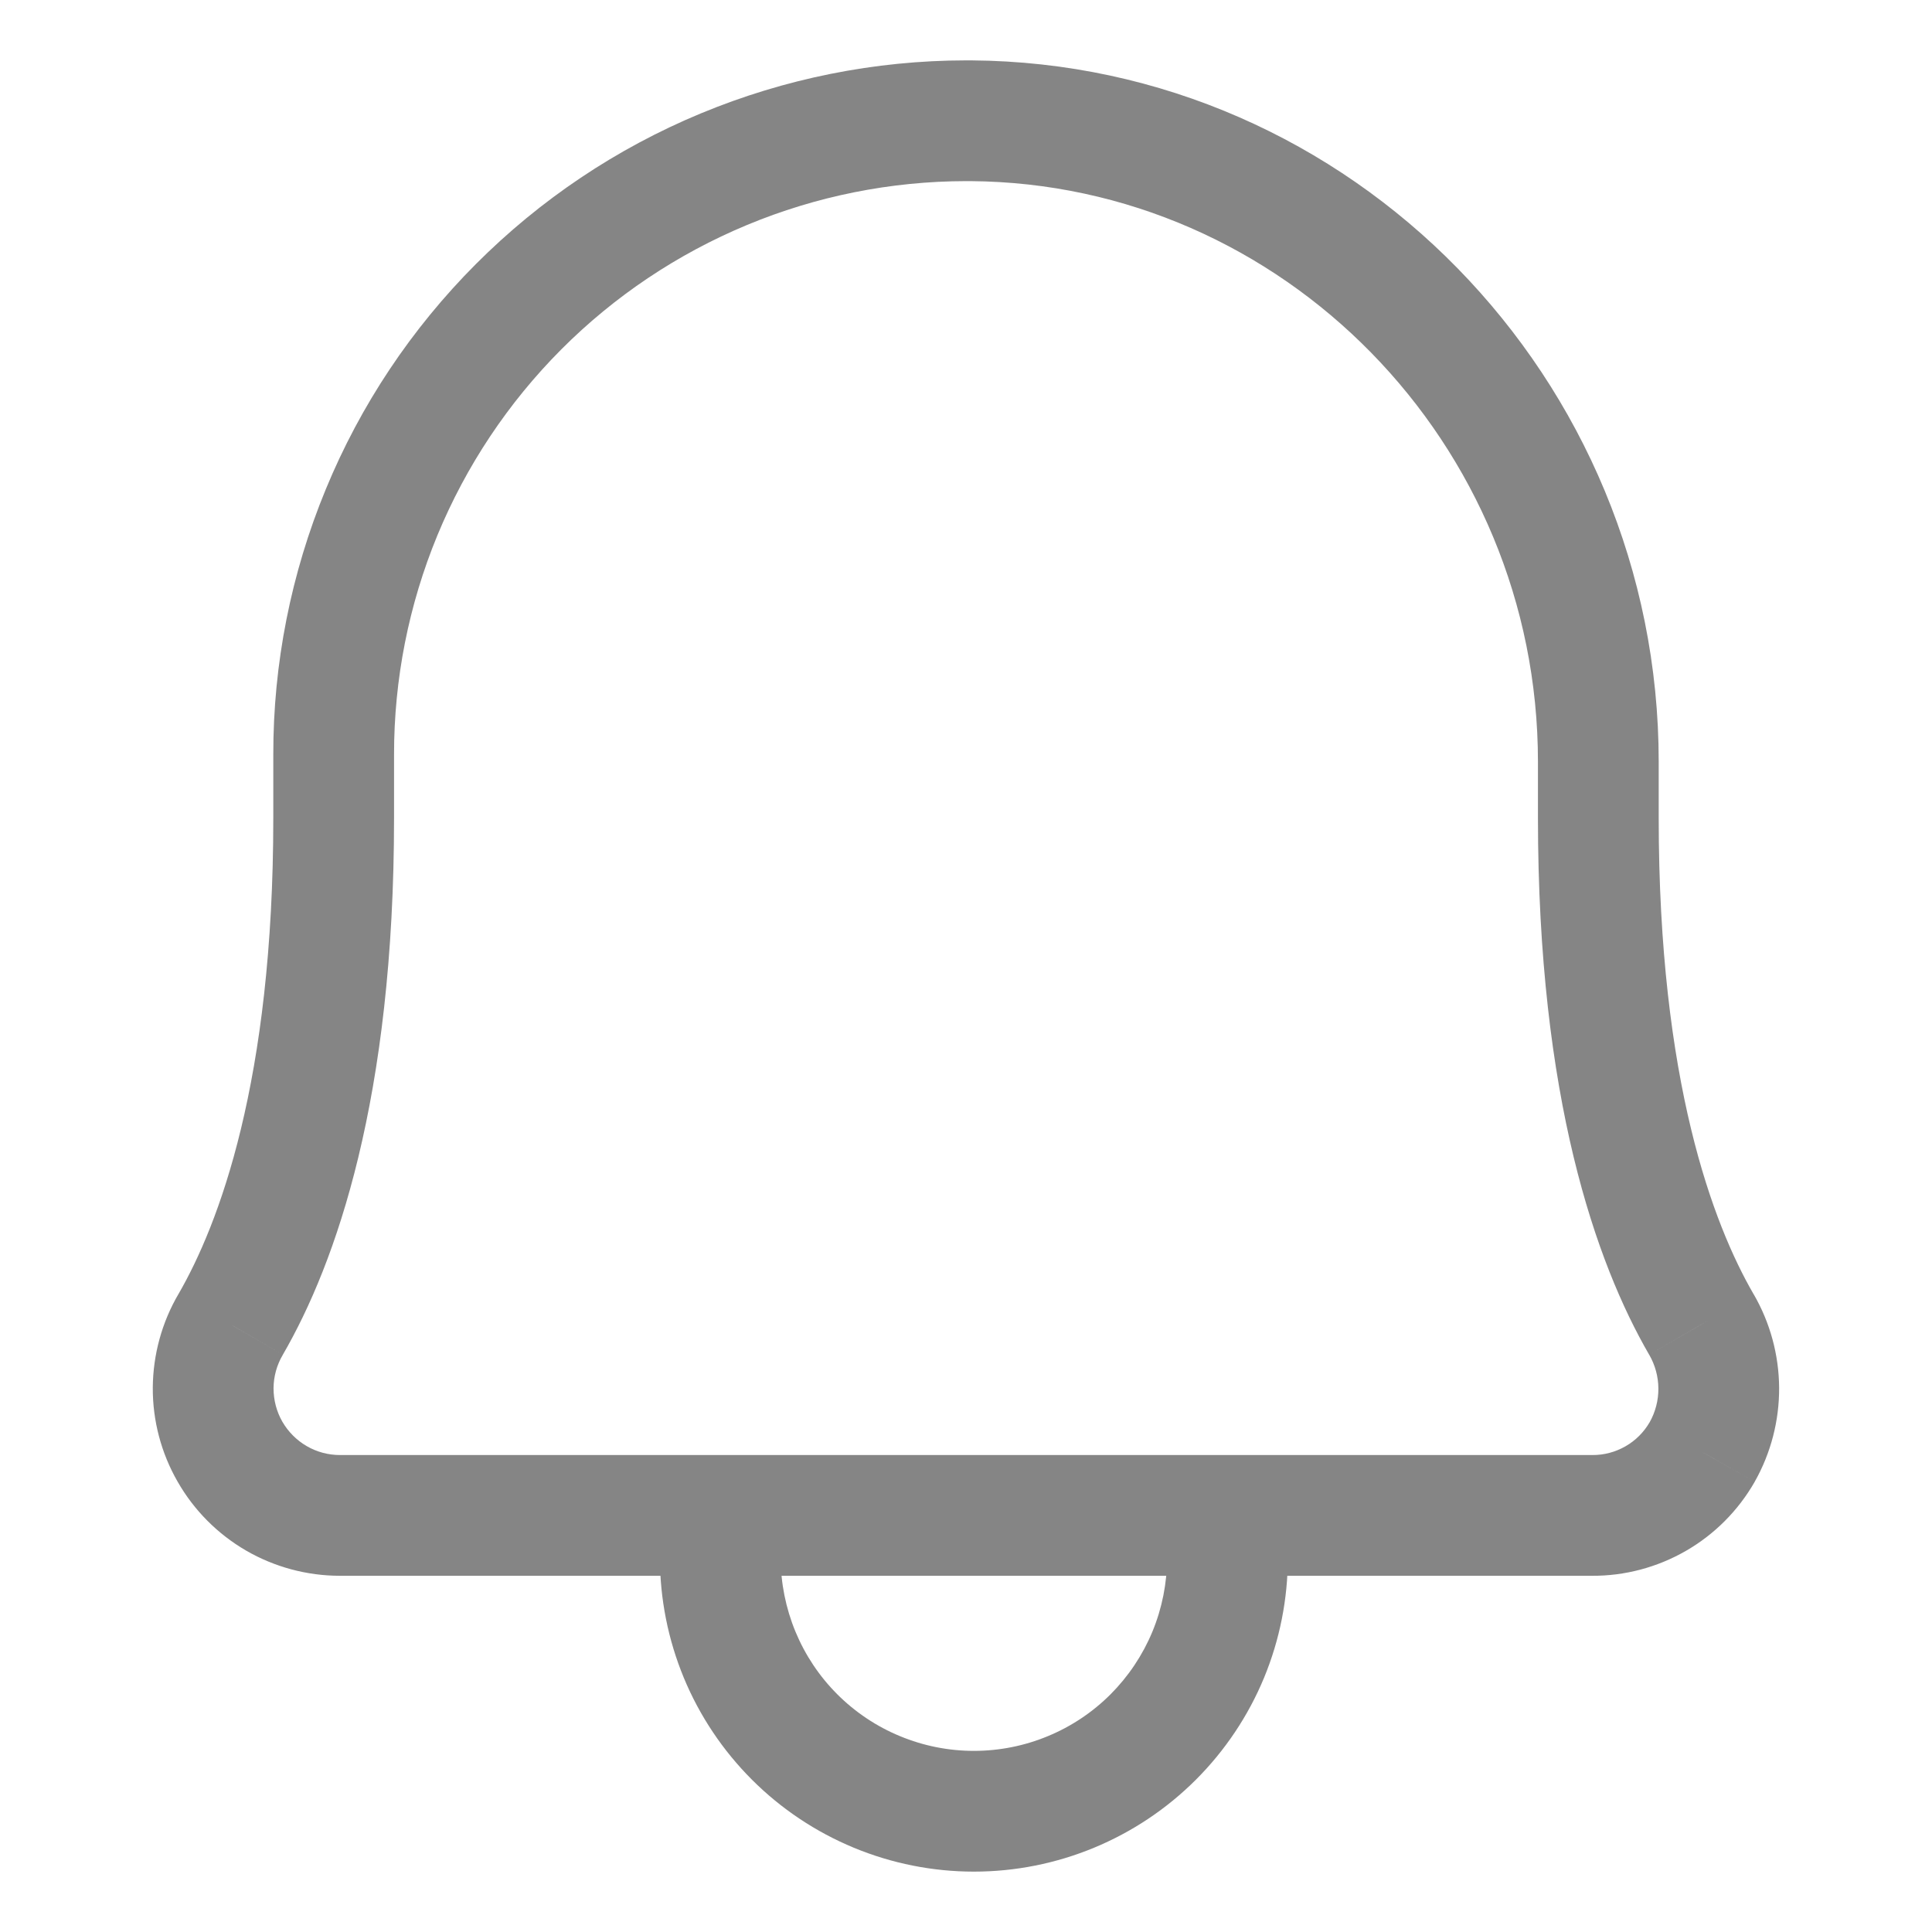 <svg width="24" height="24" viewBox="0 0 24 24" fill="none" xmlns="http://www.w3.org/2000/svg">
<path d="M21.135 16.453L20.486 16.828L20.487 16.829L21.135 16.453ZM12.059 1.5L12.064 0.75H12.059V1.5ZM12 1.5V0.75L11.999 0.75L12 1.5ZM8.991 2.102L8.703 1.41V1.41L8.991 2.102ZM6.442 3.811L5.911 3.281V3.281L6.442 3.811ZM4.74 6.364L5.433 6.651L4.74 6.364ZM4.145 9.375H4.895L4.895 9.374L4.145 9.375ZM2.865 16.453L3.512 16.832L3.514 16.828L2.865 16.453ZM2.857 18.033L2.206 18.405L2.206 18.405L2.857 18.033ZM3.434 18.613L3.81 17.964L3.81 17.964L3.434 18.613ZM4.224 18.825V18.075H4.224L4.224 18.825ZM19.777 18.825L19.782 18.075H19.777V18.825ZM20.567 18.616L20.193 17.966L20.193 17.966L20.567 18.616ZM21.145 18.038L21.796 18.41L21.798 18.406L21.145 18.038ZM21.351 17.244L22.101 17.239V17.239L21.351 17.244ZM15.009 20.555L15.702 20.843L15.009 20.555ZM14.326 21.577L13.796 21.047H13.796L14.326 21.577ZM13.304 22.26L13.591 22.953L13.304 22.26ZM10.893 22.26L11.18 21.567L10.893 22.26ZM9.871 21.577L10.401 21.047L9.871 21.577ZM21.784 16.077C21.282 15.209 20.605 13.435 20.605 10.162H19.105C19.105 13.643 19.827 15.688 20.486 16.828L21.784 16.077ZM20.605 10.162V9.464H19.105V10.162H20.605ZM20.605 9.464C20.605 4.701 16.789 0.782 12.064 0.75L12.054 2.25C15.933 2.277 19.105 5.505 19.105 9.464H20.605ZM12.059 0.75H12V2.25H12.059V0.75ZM11.999 0.75C10.868 0.751 9.748 0.976 8.703 1.41L9.279 2.795C10.142 2.436 11.067 2.251 12.001 2.25L11.999 0.75ZM8.703 1.41C7.658 1.844 6.71 2.48 5.911 3.281L6.973 4.34C7.632 3.679 8.416 3.154 9.279 2.795L8.703 1.41ZM5.911 3.281C5.112 4.082 4.478 5.032 4.047 6.078L5.433 6.651C5.79 5.787 6.313 5.002 6.973 4.34L5.911 3.281ZM4.047 6.078C3.615 7.124 3.393 8.245 3.395 9.376L4.895 9.374C4.894 8.44 5.077 7.514 5.433 6.651L4.047 6.078ZM3.395 9.375V10.162H4.895V9.375H3.395ZM3.395 10.162C3.395 13.435 2.718 15.209 2.216 16.077L3.514 16.828C4.174 15.688 4.895 13.643 4.895 10.162H3.395ZM2.218 16.073C2.011 16.426 1.901 16.828 1.898 17.238L3.398 17.245C3.399 17.1 3.438 16.958 3.512 16.832L2.218 16.073ZM1.898 17.238C1.896 17.647 2.002 18.05 2.206 18.405L3.507 17.66C3.435 17.534 3.398 17.391 3.398 17.245L1.898 17.238ZM2.206 18.405C2.409 18.761 2.703 19.056 3.057 19.262L3.81 17.964C3.684 17.891 3.58 17.786 3.507 17.66L2.206 18.405ZM3.057 19.262C3.412 19.467 3.814 19.575 4.224 19.575L4.224 18.075C4.078 18.075 3.935 18.037 3.81 17.964L3.057 19.262ZM19.772 19.575C20.182 19.578 20.586 19.471 20.942 19.266L20.193 17.966C20.068 18.038 19.926 18.076 19.782 18.075L19.772 19.575ZM20.942 19.266C21.297 19.062 21.592 18.766 21.796 18.41L20.494 17.665C20.422 17.79 20.319 17.894 20.193 17.966L20.942 19.266ZM21.798 18.406C21.999 18.05 22.103 17.648 22.101 17.239L20.601 17.248C20.602 17.396 20.564 17.541 20.492 17.669L21.798 18.406ZM22.101 17.239C22.098 16.83 21.989 16.429 21.784 16.076L20.487 16.829C20.561 16.957 20.6 17.101 20.601 17.248L22.101 17.239ZM14.498 19.35C14.498 19.665 14.436 19.977 14.316 20.268L15.702 20.843C15.898 20.369 15.998 19.862 15.998 19.35H14.498ZM14.316 20.268C14.195 20.56 14.018 20.824 13.796 21.047L14.856 22.108C15.218 21.746 15.506 21.316 15.702 20.843L14.316 20.268ZM13.796 21.047C13.573 21.27 13.308 21.447 13.017 21.567L13.591 22.953C14.064 22.757 14.494 22.47 14.856 22.108L13.796 21.047ZM13.017 21.567C12.726 21.688 12.414 21.75 12.098 21.75V23.25C12.611 23.25 13.118 23.149 13.591 22.953L13.017 21.567ZM12.098 21.75C11.783 21.75 11.471 21.688 11.18 21.567L10.606 22.953C11.079 23.149 11.586 23.25 12.098 23.25V21.75ZM11.18 21.567C10.889 21.447 10.624 21.27 10.401 21.047L9.341 22.108C9.703 22.47 10.133 22.757 10.606 22.953L11.18 21.567ZM10.401 21.047C10.178 20.824 10.002 20.56 9.881 20.268L8.495 20.843C8.691 21.316 8.979 21.746 9.341 22.108L10.401 21.047ZM9.881 20.268C9.761 19.977 9.698 19.665 9.698 19.35H8.198C8.198 19.862 8.299 20.369 8.495 20.843L9.881 20.268ZM4.224 19.575H19.777V18.075H4.224V19.575Z" fill="#0D0D0D" fill-opacity="0.5"/>
</svg>
